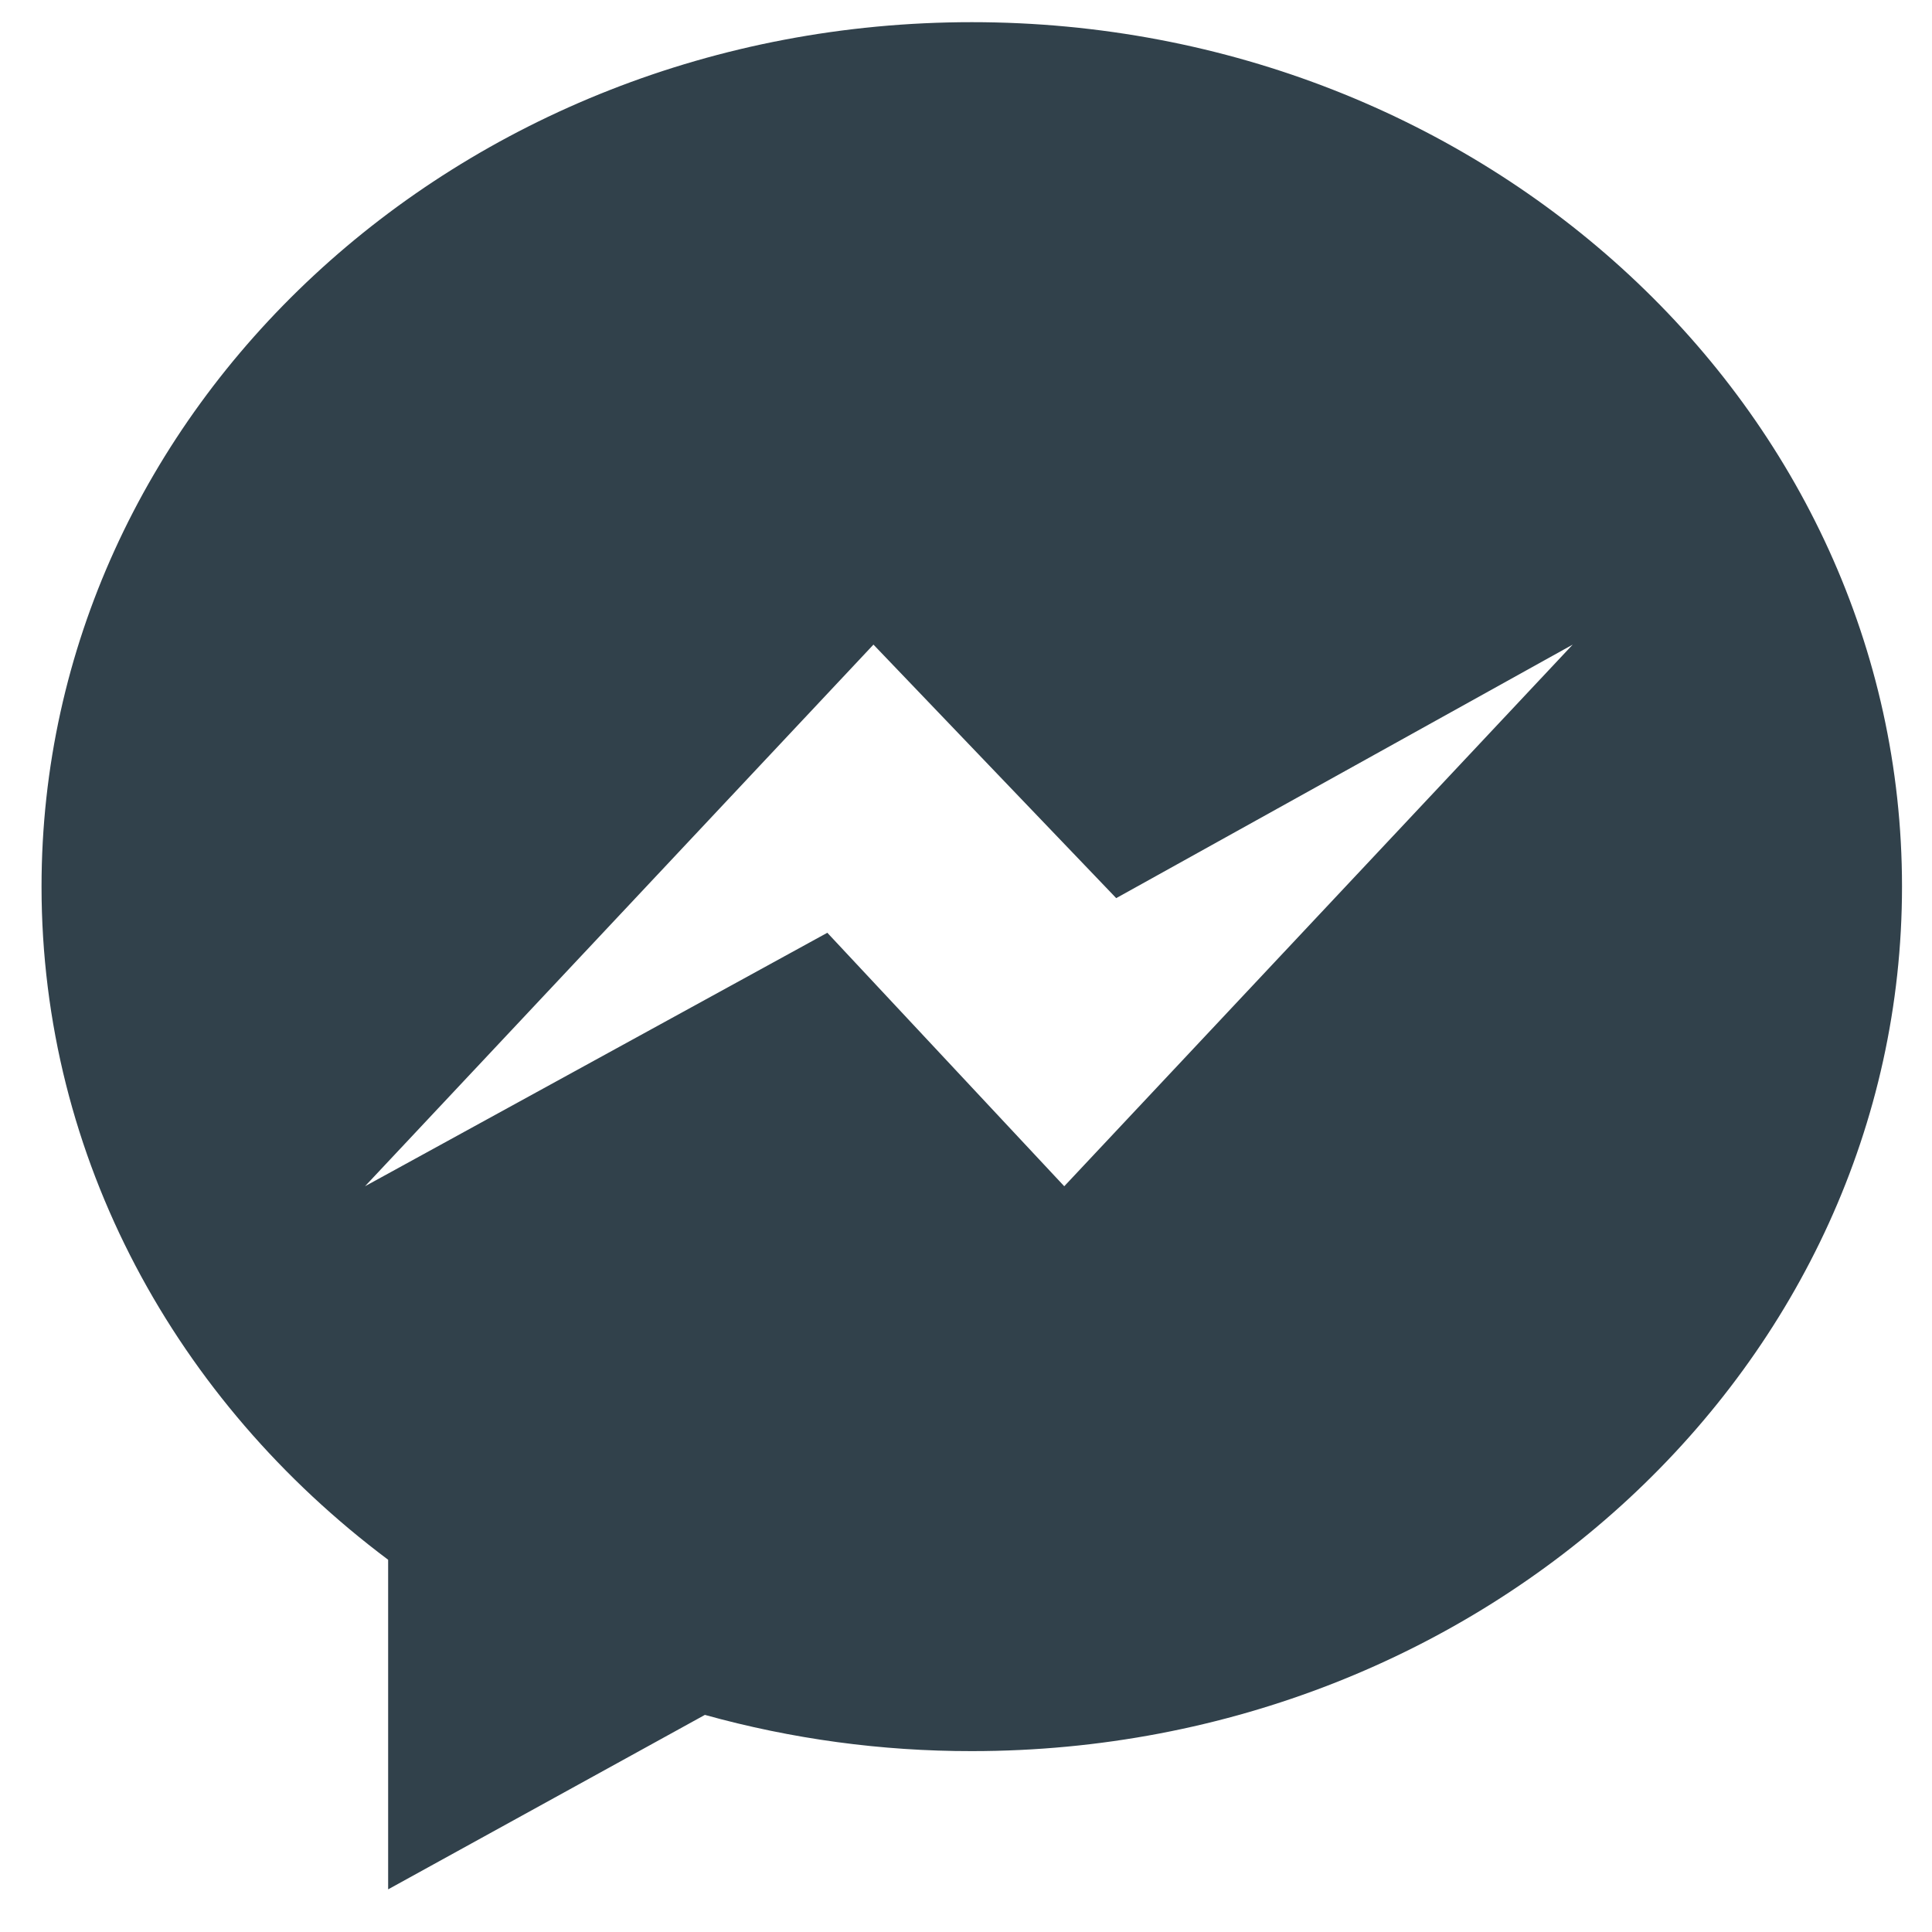 <svg width="40" height="40" viewBox="0 0 40 40" fill="none" xmlns="http://www.w3.org/2000/svg">
<path fill-rule="evenodd" clip-rule="evenodd" d="M20.12 0.459C9.481 0.459 0.86 8.471 0.86 18.355C0.86 23.991 3.658 29.014 8.036 32.293V39.117L14.594 35.505C16.393 36.005 18.252 36.257 20.12 36.255C30.755 36.255 39.379 28.243 39.379 18.355C39.379 8.468 30.755 0.459 20.12 0.459ZM22.034 24.56L17.129 19.312L7.557 24.56L18.084 13.346L23.11 18.595L32.561 13.346L22.034 24.56Z" fill="#31414B"/>
</svg>
